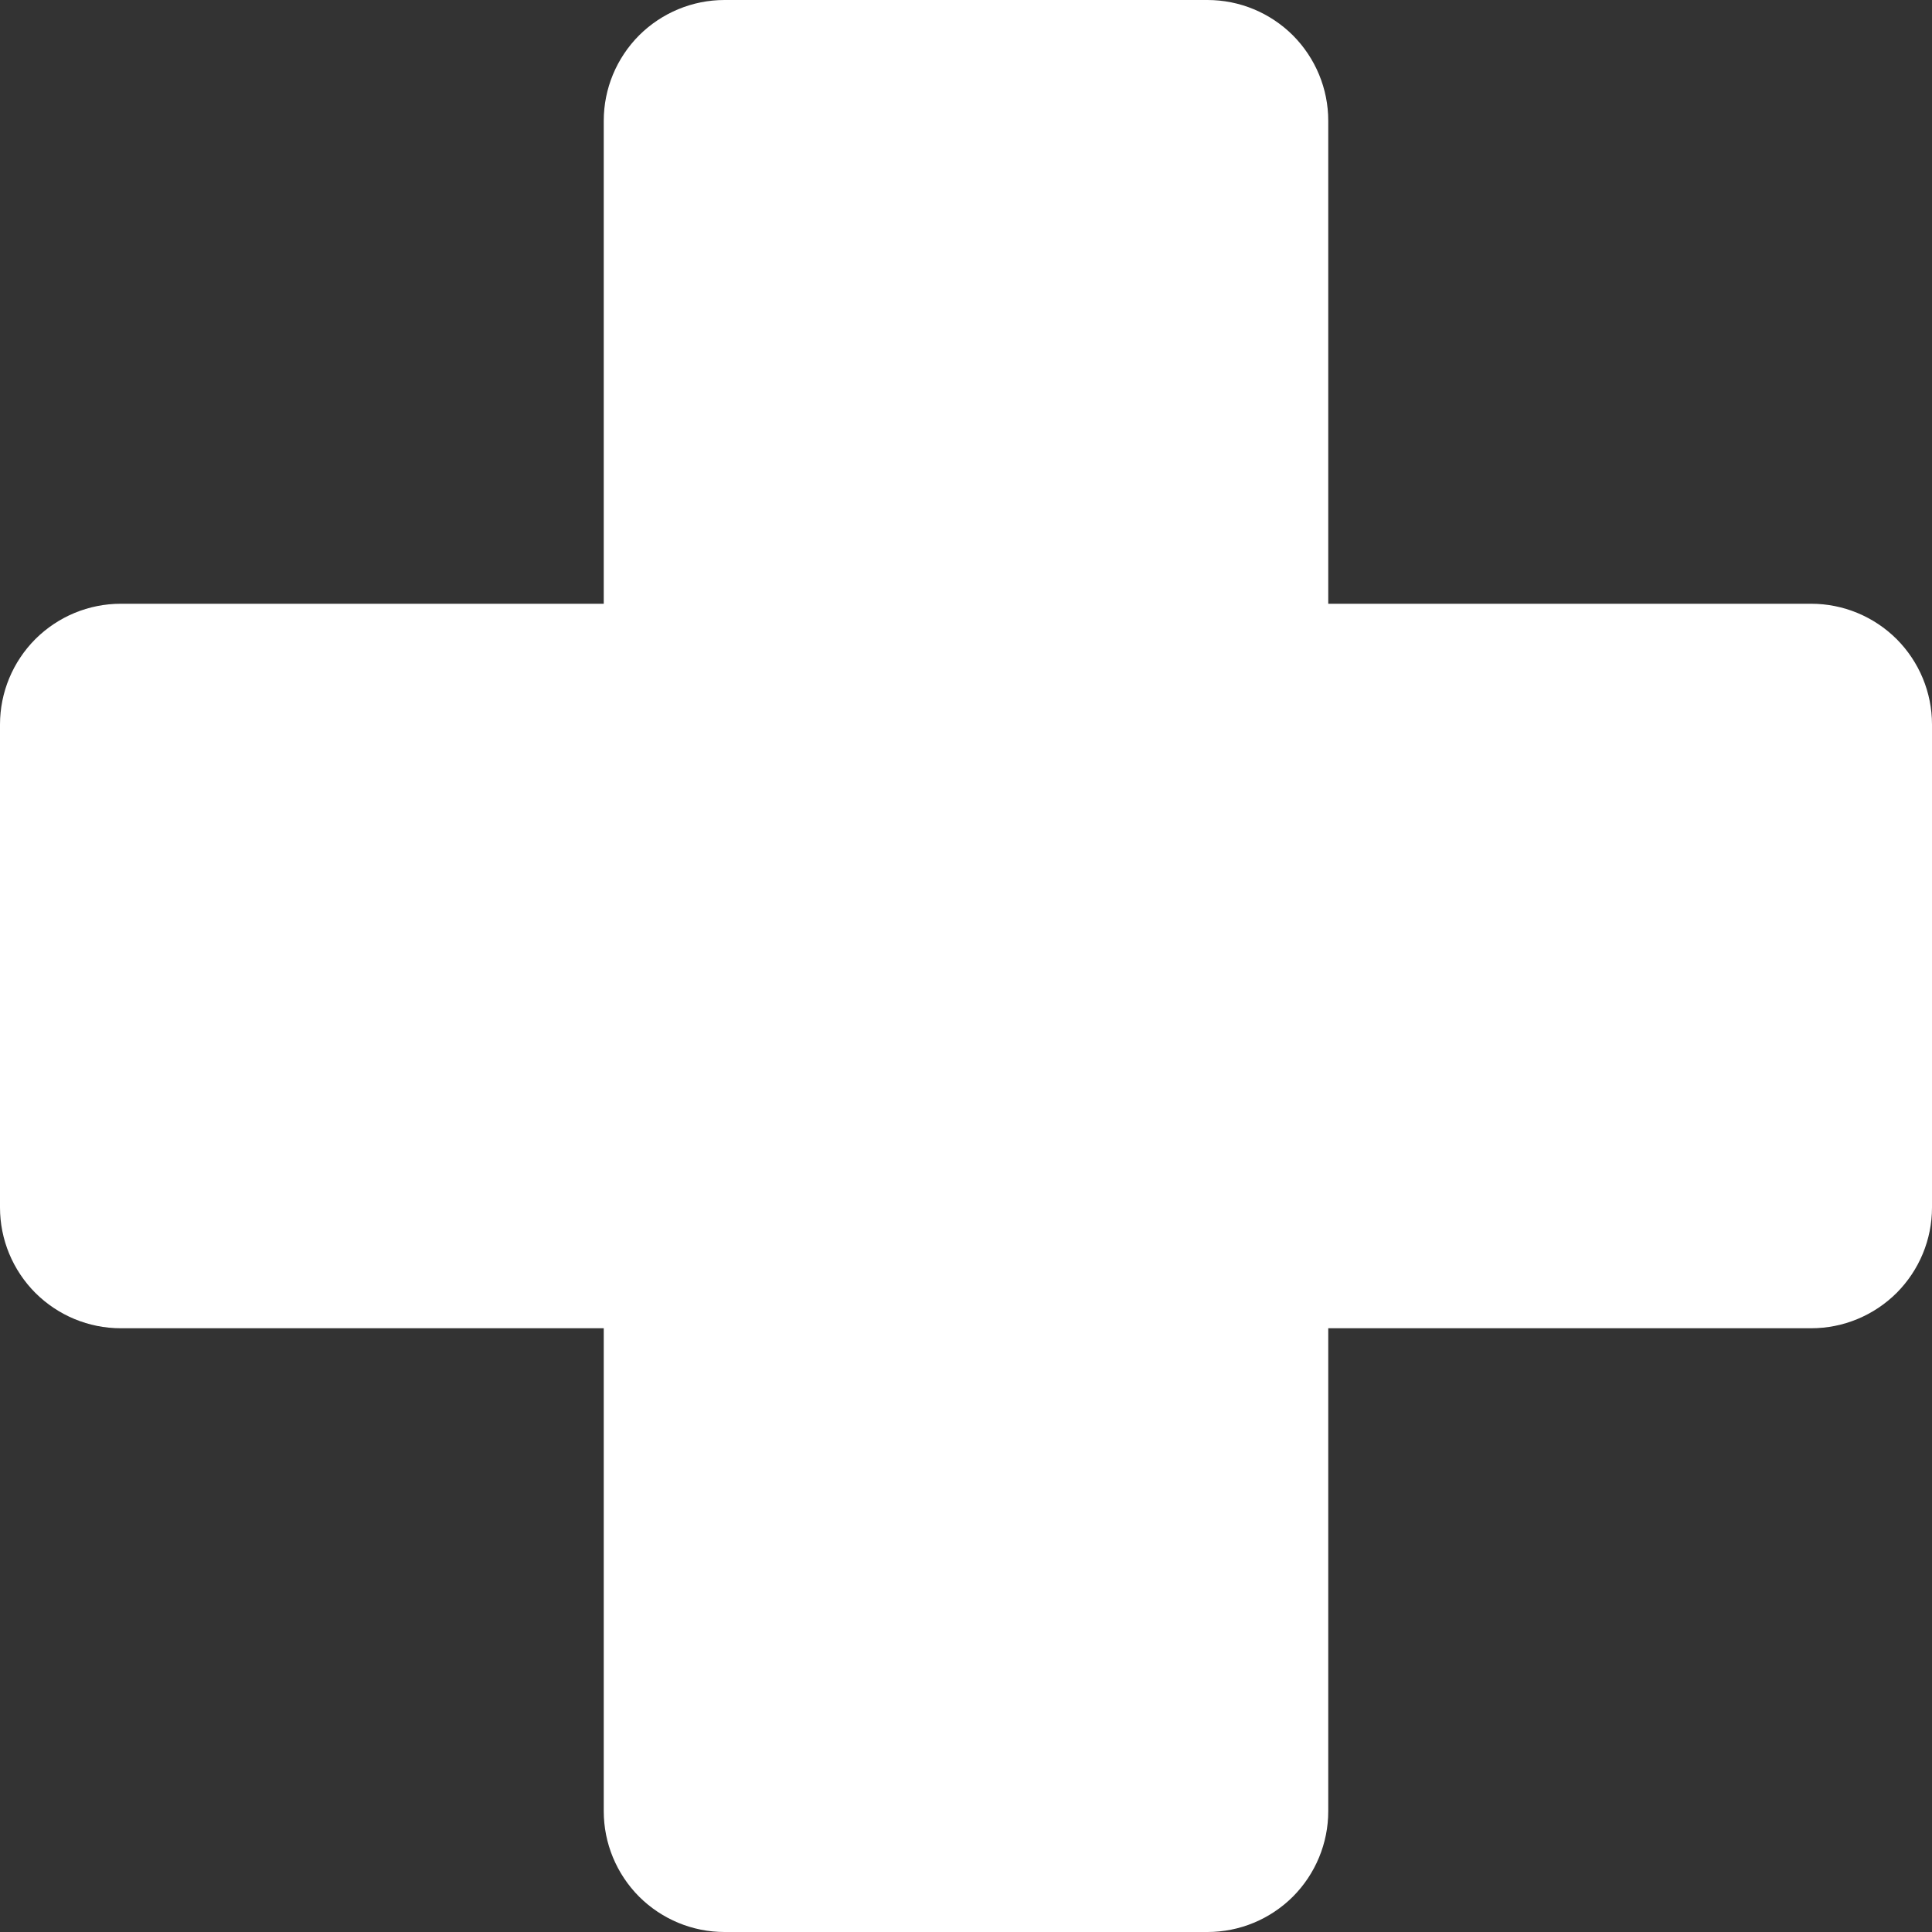 <svg width="20" height="20" viewBox="0 0 20 20" fill="none" xmlns="http://www.w3.org/2000/svg">
<rect x="0" y="0" width="20" height="20" fill="#333333" stroke="none"/>
<path d="M7.5 0C7.168 0 6.851 0.132 6.616 0.366C6.382 0.601 6.25 0.918 6.25 1.25V6.25H1.25C0.918 6.25 0.601 6.382 0.366 6.616C0.132 6.851 0 7.168 0 7.5V12.5C0 12.832 0.132 13.149 0.366 13.384C0.601 13.618 0.918 13.75 1.25 13.75H6.25V18.75C6.25 19.081 6.382 19.399 6.616 19.634C6.851 19.868 7.168 20 7.5 20H12.5C12.832 20 13.149 19.868 13.384 19.634C13.618 19.399 13.75 19.081 13.75 18.75V13.75H18.75C19.081 13.75 19.399 13.618 19.634 13.384C19.868 13.149 20 12.832 20 12.5V7.5C20 7.168 19.868 6.851 19.634 6.616C19.399 6.382 19.081 6.25 18.75 6.25H13.75V1.25C13.75 0.918 13.618 0.601 13.384 0.366C13.149 0.132 12.832 0 12.5 0H7.5Z" fill="white"/>
</svg>

